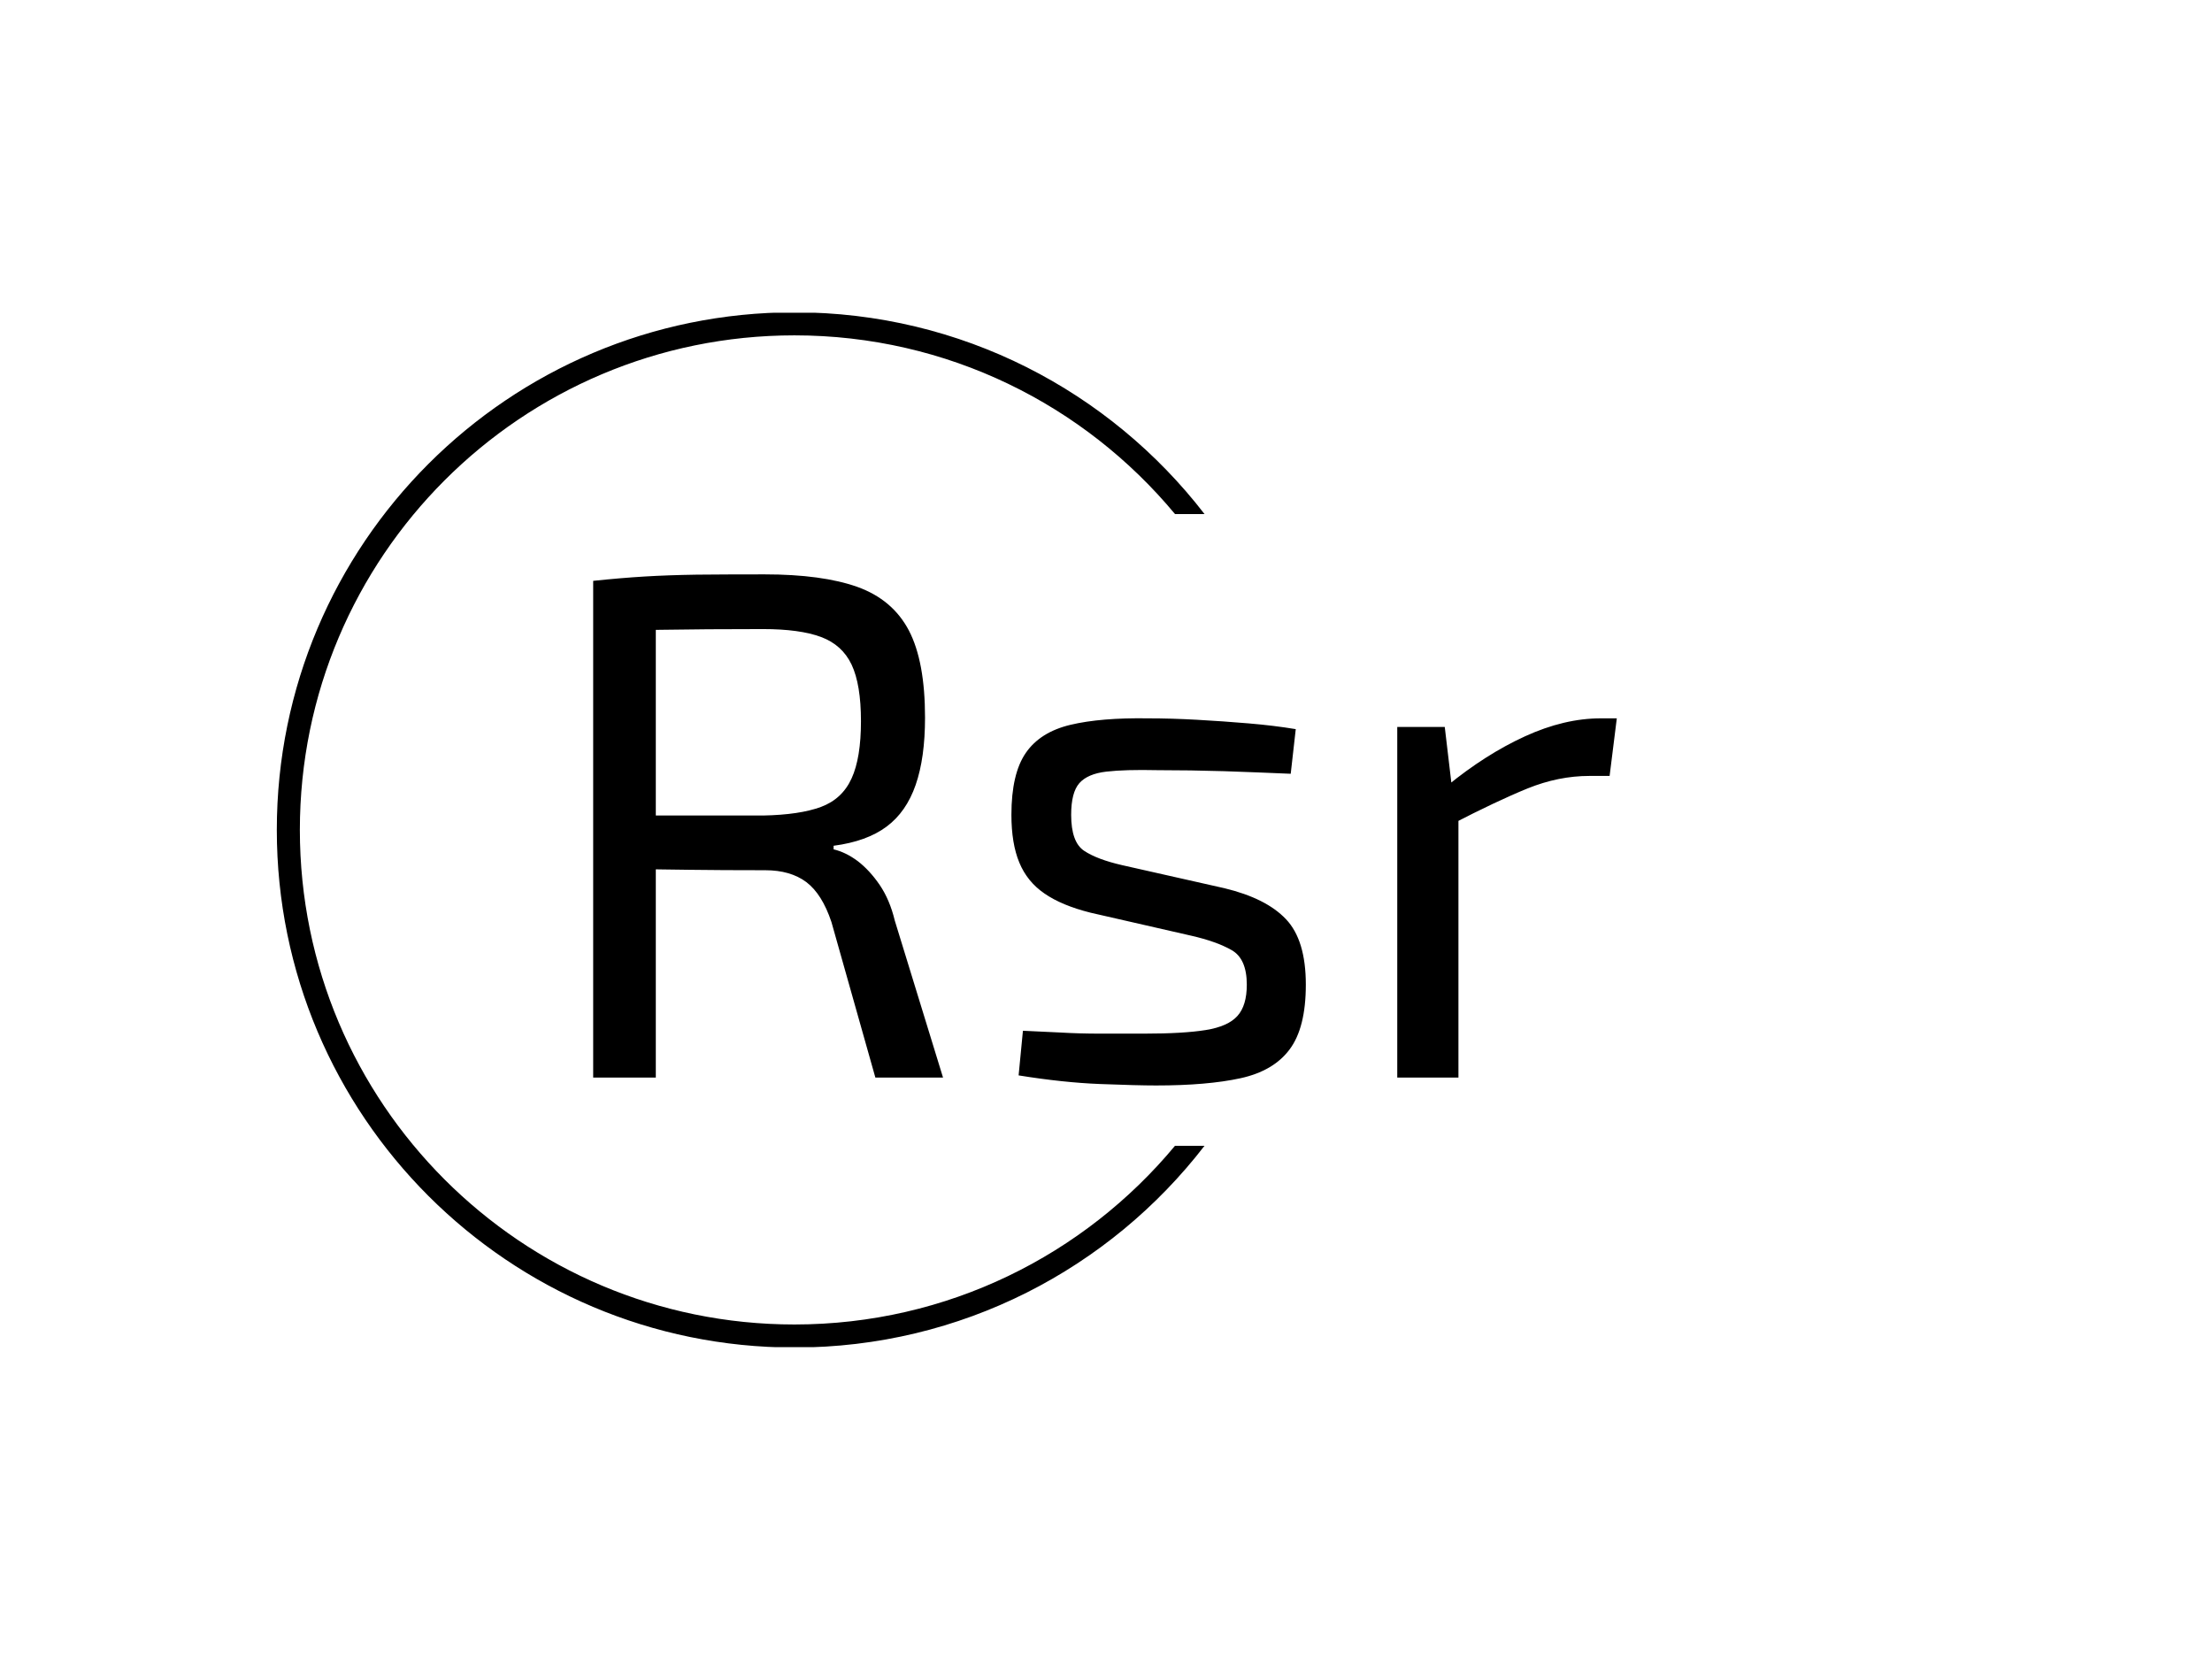 <svg xmlns="http://www.w3.org/2000/svg" version="1.1" xmlns:xlink="http://www.w3.org/1999/xlink" xmlns:svgjs="http://svgjs.dev/svgjs" width="2000" height="1500" viewBox="0 0 2000 1500"><rect width="2000" height="1500" fill="#ffffff"></rect><g transform="matrix(0.75,0,0,0.75,249.091,282.754)"><svg viewBox="0 0 396 247" data-background-color="#ffffff" preserveAspectRatio="xMidYMid meet" height="1247" width="2000" xmlns="http://www.w3.org/2000/svg" xmlns:xlink="http://www.w3.org/1999/xlink"><g id="tight-bounds" transform="matrix(1,0,0,1,0.24,-0.1)"><svg viewBox="0 0 395.52 247.2" height="247.2" width="395.52"><g><svg></svg></g><g><svg viewBox="0 0 395.52 247.2" height="247.2" width="395.52"><g transform="matrix(1,0,0,1,75.544,62.578)"><svg viewBox="0 0 244.431 122.044" height="122.044" width="244.431"><g><svg viewBox="0 0 244.431 122.044" height="122.044" width="244.431"><g><svg viewBox="0 0 244.431 122.044" height="122.044" width="244.431"><g><svg viewBox="0 0 244.431 122.044" height="122.044" width="244.431"><g id="textblocktransform"><svg viewBox="0 0 244.431 122.044" height="122.044" width="244.431" id="textblock"><g><svg viewBox="0 0 244.431 122.044" height="122.044" width="244.431"><g transform="matrix(1,0,0,1,0,0)"><svg width="244.431" viewBox="4.35 -34.95 71.1 35.5" height="122.044" data-palette-color="#000000"><path d="M16.25-34.95L16.25-34.95Q20.25-34.95 22.7-34.08 25.15-33.2 26.28-31.05 27.4-28.9 27.4-25L27.4-25Q27.4-22.2 26.75-20.33 26.1-18.45 24.73-17.43 23.35-16.4 21.05-16.1L21.05-16.1 21.05-15.85Q21.9-15.65 22.73-15.03 23.55-14.4 24.25-13.38 24.95-12.35 25.3-10.9L25.3-10.9 28.65 0 23.95 0 20.9-10.8Q20.25-12.75 19.15-13.58 18.05-14.4 16.3-14.4L16.3-14.4Q13.25-14.4 11-14.43 8.75-14.45 7.25-14.5 5.75-14.55 4.85-14.55L4.85-14.55 5-18.2 16.15-18.2Q18.7-18.25 20.18-18.8 21.65-19.35 22.3-20.78 22.95-22.2 22.95-24.75L22.95-24.75Q22.95-27.3 22.3-28.68 21.65-30.05 20.18-30.6 18.7-31.15 16.15-31.15L16.15-31.15Q12.05-31.15 9.08-31.1 6.1-31.05 5.05-31.05L5.05-31.05 4.35-34.5Q6.25-34.7 7.9-34.8 9.55-34.9 11.53-34.93 13.5-34.95 16.25-34.95ZM4.35-34.5L8.7-34.5 8.7 0 4.35 0 4.35-34.5ZM42.9-24.95L42.9-24.95Q44.5-24.95 46.3-24.85 48.1-24.75 49.87-24.6 51.65-24.45 53.15-24.2L53.15-24.2 52.8-21.1Q50.5-21.2 48.17-21.28 45.85-21.35 43.55-21.35L43.55-21.35Q41.3-21.4 40-21.25 38.7-21.1 38.12-20.45 37.55-19.8 37.55-18.25L37.55-18.25Q37.55-16.35 38.45-15.75 39.35-15.15 41.1-14.75L41.1-14.75 48.2-13.15Q51.1-12.45 52.47-11 53.85-9.55 53.85-6.45L53.85-6.45Q53.85-3.45 52.72-1.95 51.6-0.45 49.3 0.05 47 0.55 43.45 0.55L43.45 0.55Q42.15 0.55 39.57 0.45 37 0.35 33.9-0.15L33.9-0.15 34.2-3.25Q35.4-3.2 36.75-3.13 38.1-3.05 39.57-3.05 41.05-3.05 42.6-3.05L42.6-3.05Q45.35-3.05 46.9-3.3 48.45-3.55 49.1-4.28 49.75-5 49.75-6.45L49.75-6.45Q49.75-8.25 48.7-8.85 47.65-9.45 45.9-9.85L45.9-9.85 38.9-11.45Q36.9-11.95 35.7-12.78 34.5-13.6 33.95-14.93 33.4-16.25 33.4-18.25L33.4-18.25Q33.4-21.1 34.4-22.55 35.4-24 37.5-24.5 39.6-25 42.9-24.95ZM60.2-24.35L63.5-24.35 64.05-19.7 64.45-18.95 64.45 0 60.2 0 60.2-24.35ZM74.34-24.95L75.45-24.95 74.95-20.95 73.55-20.95Q71.4-20.95 69.25-20.08 67.09-19.2 64-17.6L64-17.6 63.65-20.25Q66.34-22.45 69.07-23.7 71.8-24.95 74.34-24.95L74.34-24.95Z" opacity="1" transform="matrix(1,0,0,1,0,0)" fill="#000000" class="wordmark-text-0" data-fill-palette-color="primary" id="text-0"></path></svg></g></svg></g></svg></g></svg></g></svg></g></svg></g></svg></g><g><path d="M0 123.6c0-68.262 55.338-123.6 123.6-123.6 39.865 0 75.323 18.873 97.924 48.172l-7.049 0c-21.663-26.07-54.33-42.669-90.875-42.669-65.223 0-118.097 52.874-118.097 118.097 0 65.223 52.874 118.097 118.097 118.097 36.545 0 69.213-16.599 90.875-42.669h7.049c-22.601 29.299-58.059 48.172-97.924 48.172-68.262 0-123.6-55.338-123.6-123.6z" fill="#000000" stroke="transparent" data-fill-palette-color="tertiary"></path></g></svg></g><defs></defs></svg><rect width="395.52" height="247.2" fill="none" stroke="none" visibility="hidden"></rect></g></svg></g></svg>